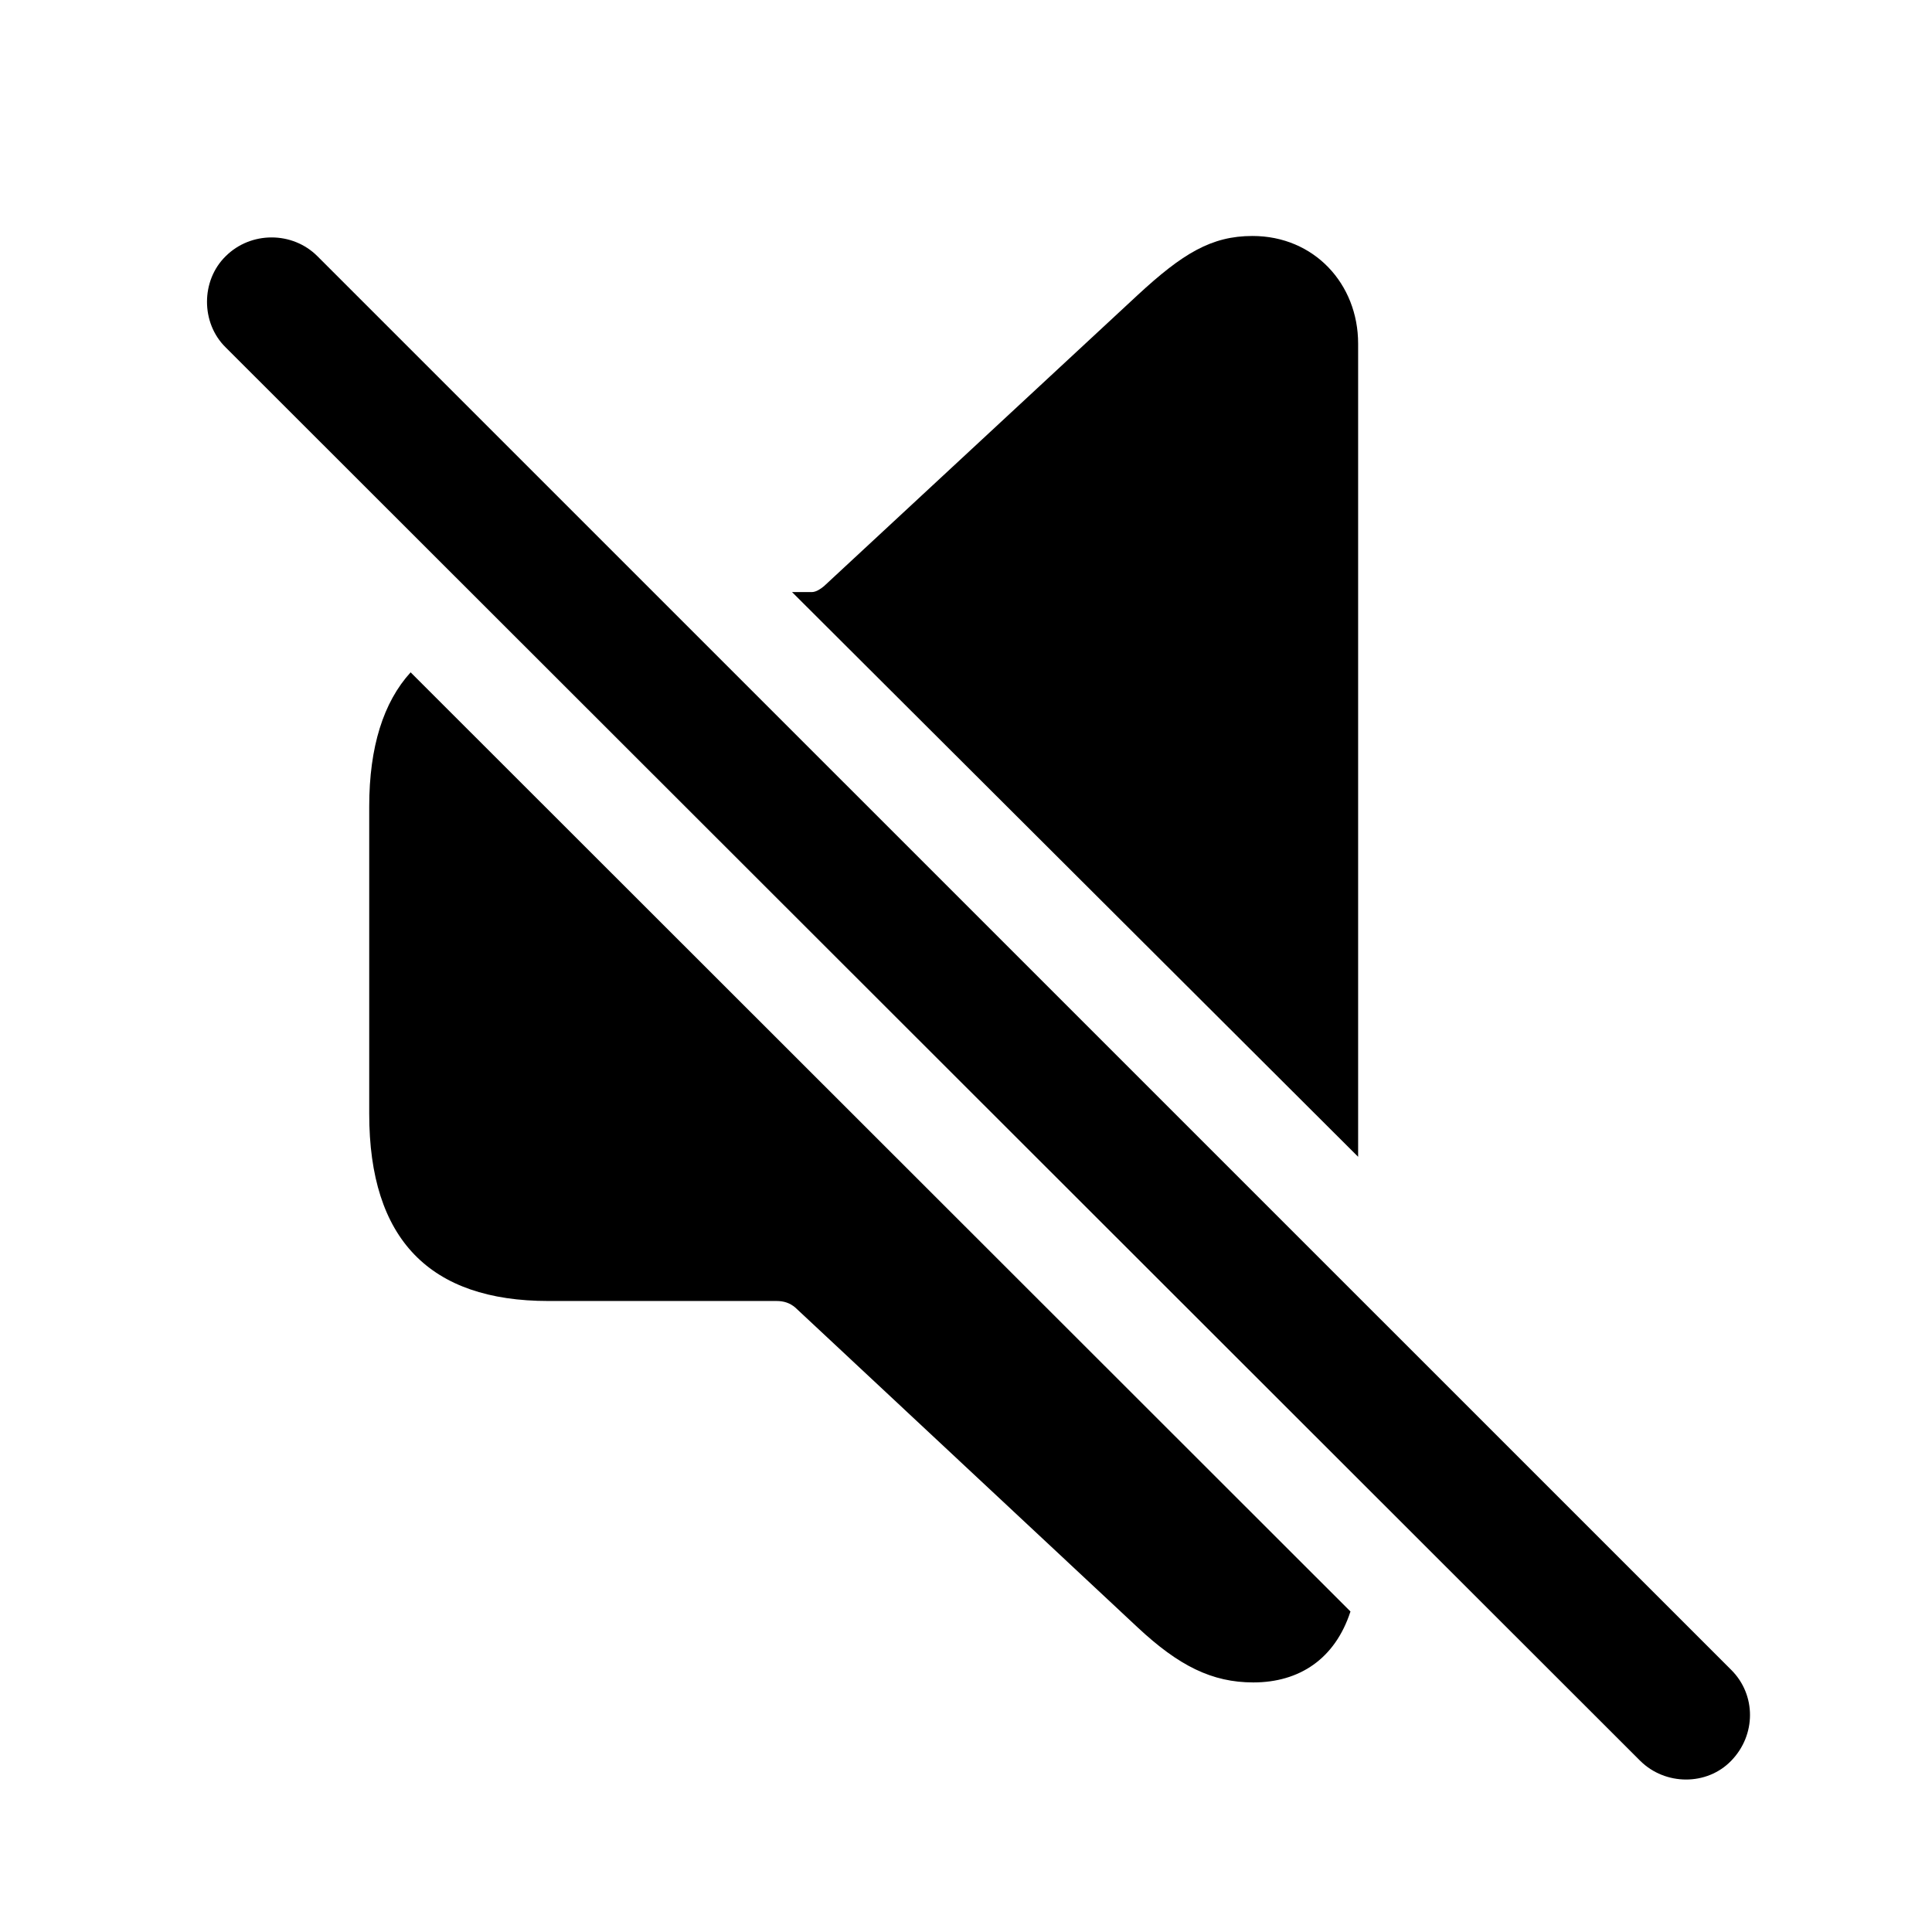 <svg width="28" height="28" viewBox="0 0 28 28" fill="none" xmlns="http://www.w3.org/2000/svg">
<path d="M7.948 18.855H11.254C11.361 18.855 11.448 18.884 11.526 18.95L16.487 23.585C17.084 24.143 17.566 24.383 18.164 24.383C18.832 24.383 19.348 24.042 19.572 23.355L5.951 9.744C5.558 10.175 5.351 10.824 5.351 11.687V16.144C5.351 17.963 6.23 18.855 7.948 18.855ZM19.683 16.765V4.98C19.683 4.115 19.046 3.42 18.152 3.42C17.557 3.42 17.139 3.674 16.487 4.277L11.941 8.496C11.891 8.537 11.829 8.579 11.767 8.581H11.479L19.683 16.765Z" fill="black"/>
<path d="M23.77 25.518C24.134 25.88 24.739 25.882 25.09 25.518C25.452 25.146 25.454 24.563 25.09 24.201L4.601 3.714C4.239 3.35 3.634 3.35 3.27 3.714C2.91 4.067 2.91 4.681 3.27 5.034L23.77 25.518Z" fill="black"/>
</svg>
